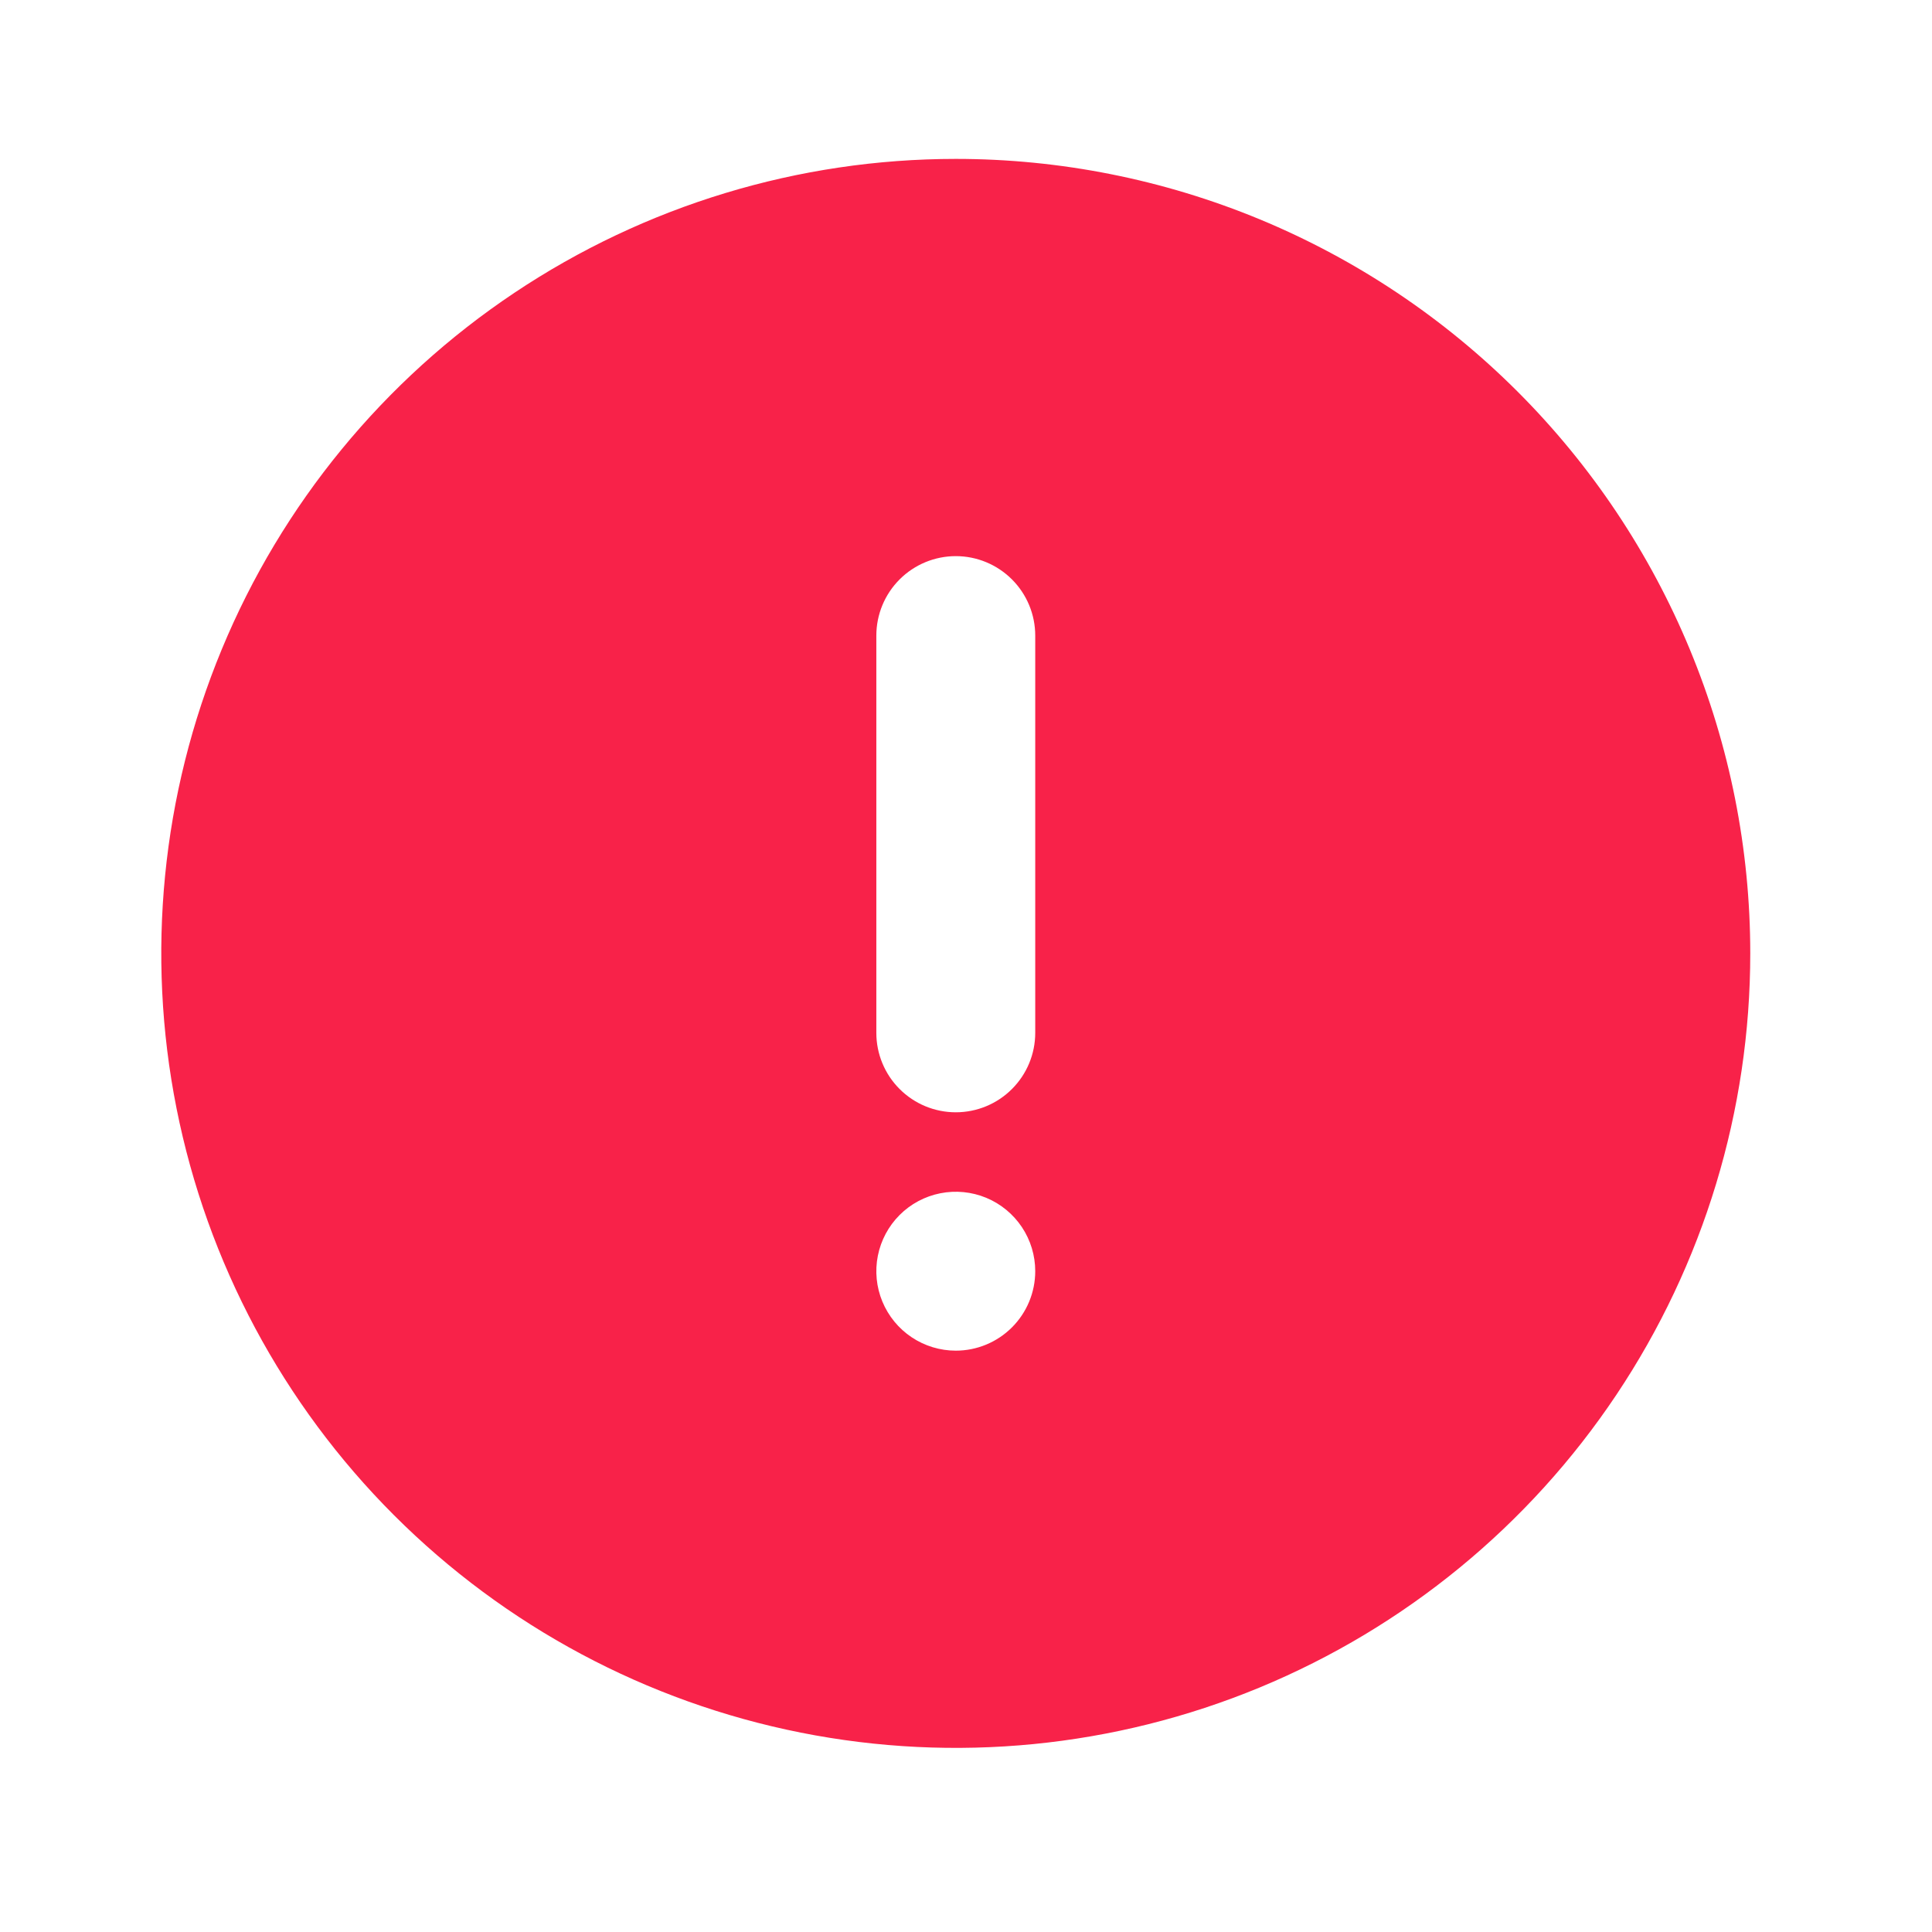 <svg width="61" height="61" viewBox="0 0 61 61" fill="none" xmlns="http://www.w3.org/2000/svg">
<path d="M30.177 5.017C25.216 5.017 20.366 6.488 16.241 9.245C12.116 12.001 8.9 15.919 7.002 20.502C5.103 25.086 4.606 30.13 5.574 34.996C6.542 39.862 8.931 44.332 12.44 47.84C15.948 51.348 20.418 53.737 25.284 54.705C30.149 55.673 35.193 55.176 39.777 53.278C44.361 51.379 48.278 48.164 51.035 44.038C53.791 39.913 55.262 35.063 55.262 30.102C55.262 26.808 54.614 23.546 53.353 20.502C52.092 17.459 50.245 14.694 47.915 12.364C45.586 10.035 42.82 8.187 39.777 6.926C36.733 5.666 33.471 5.017 30.177 5.017ZM30.177 42.645C29.681 42.645 29.196 42.497 28.784 42.222C28.371 41.946 28.05 41.554 27.86 41.096C27.67 40.638 27.62 40.133 27.717 39.647C27.814 39.16 28.053 38.713 28.404 38.362C28.754 38.011 29.201 37.773 29.688 37.676C30.174 37.579 30.679 37.629 31.137 37.818C31.596 38.008 31.987 38.33 32.263 38.742C32.539 39.155 32.686 39.64 32.686 40.136C32.686 40.801 32.422 41.439 31.951 41.91C31.481 42.38 30.843 42.645 30.177 42.645ZM32.686 32.611C32.686 33.276 32.422 33.914 31.951 34.384C31.481 34.855 30.843 35.119 30.177 35.119C29.512 35.119 28.874 34.855 28.404 34.384C27.933 33.914 27.669 33.276 27.669 32.611V20.068C27.669 19.403 27.933 18.765 28.404 18.294C28.874 17.824 29.512 17.559 30.177 17.559C30.843 17.559 31.481 17.824 31.951 18.294C32.422 18.765 32.686 19.403 32.686 20.068V32.611Z" fill="#F82249"/>
</svg>
